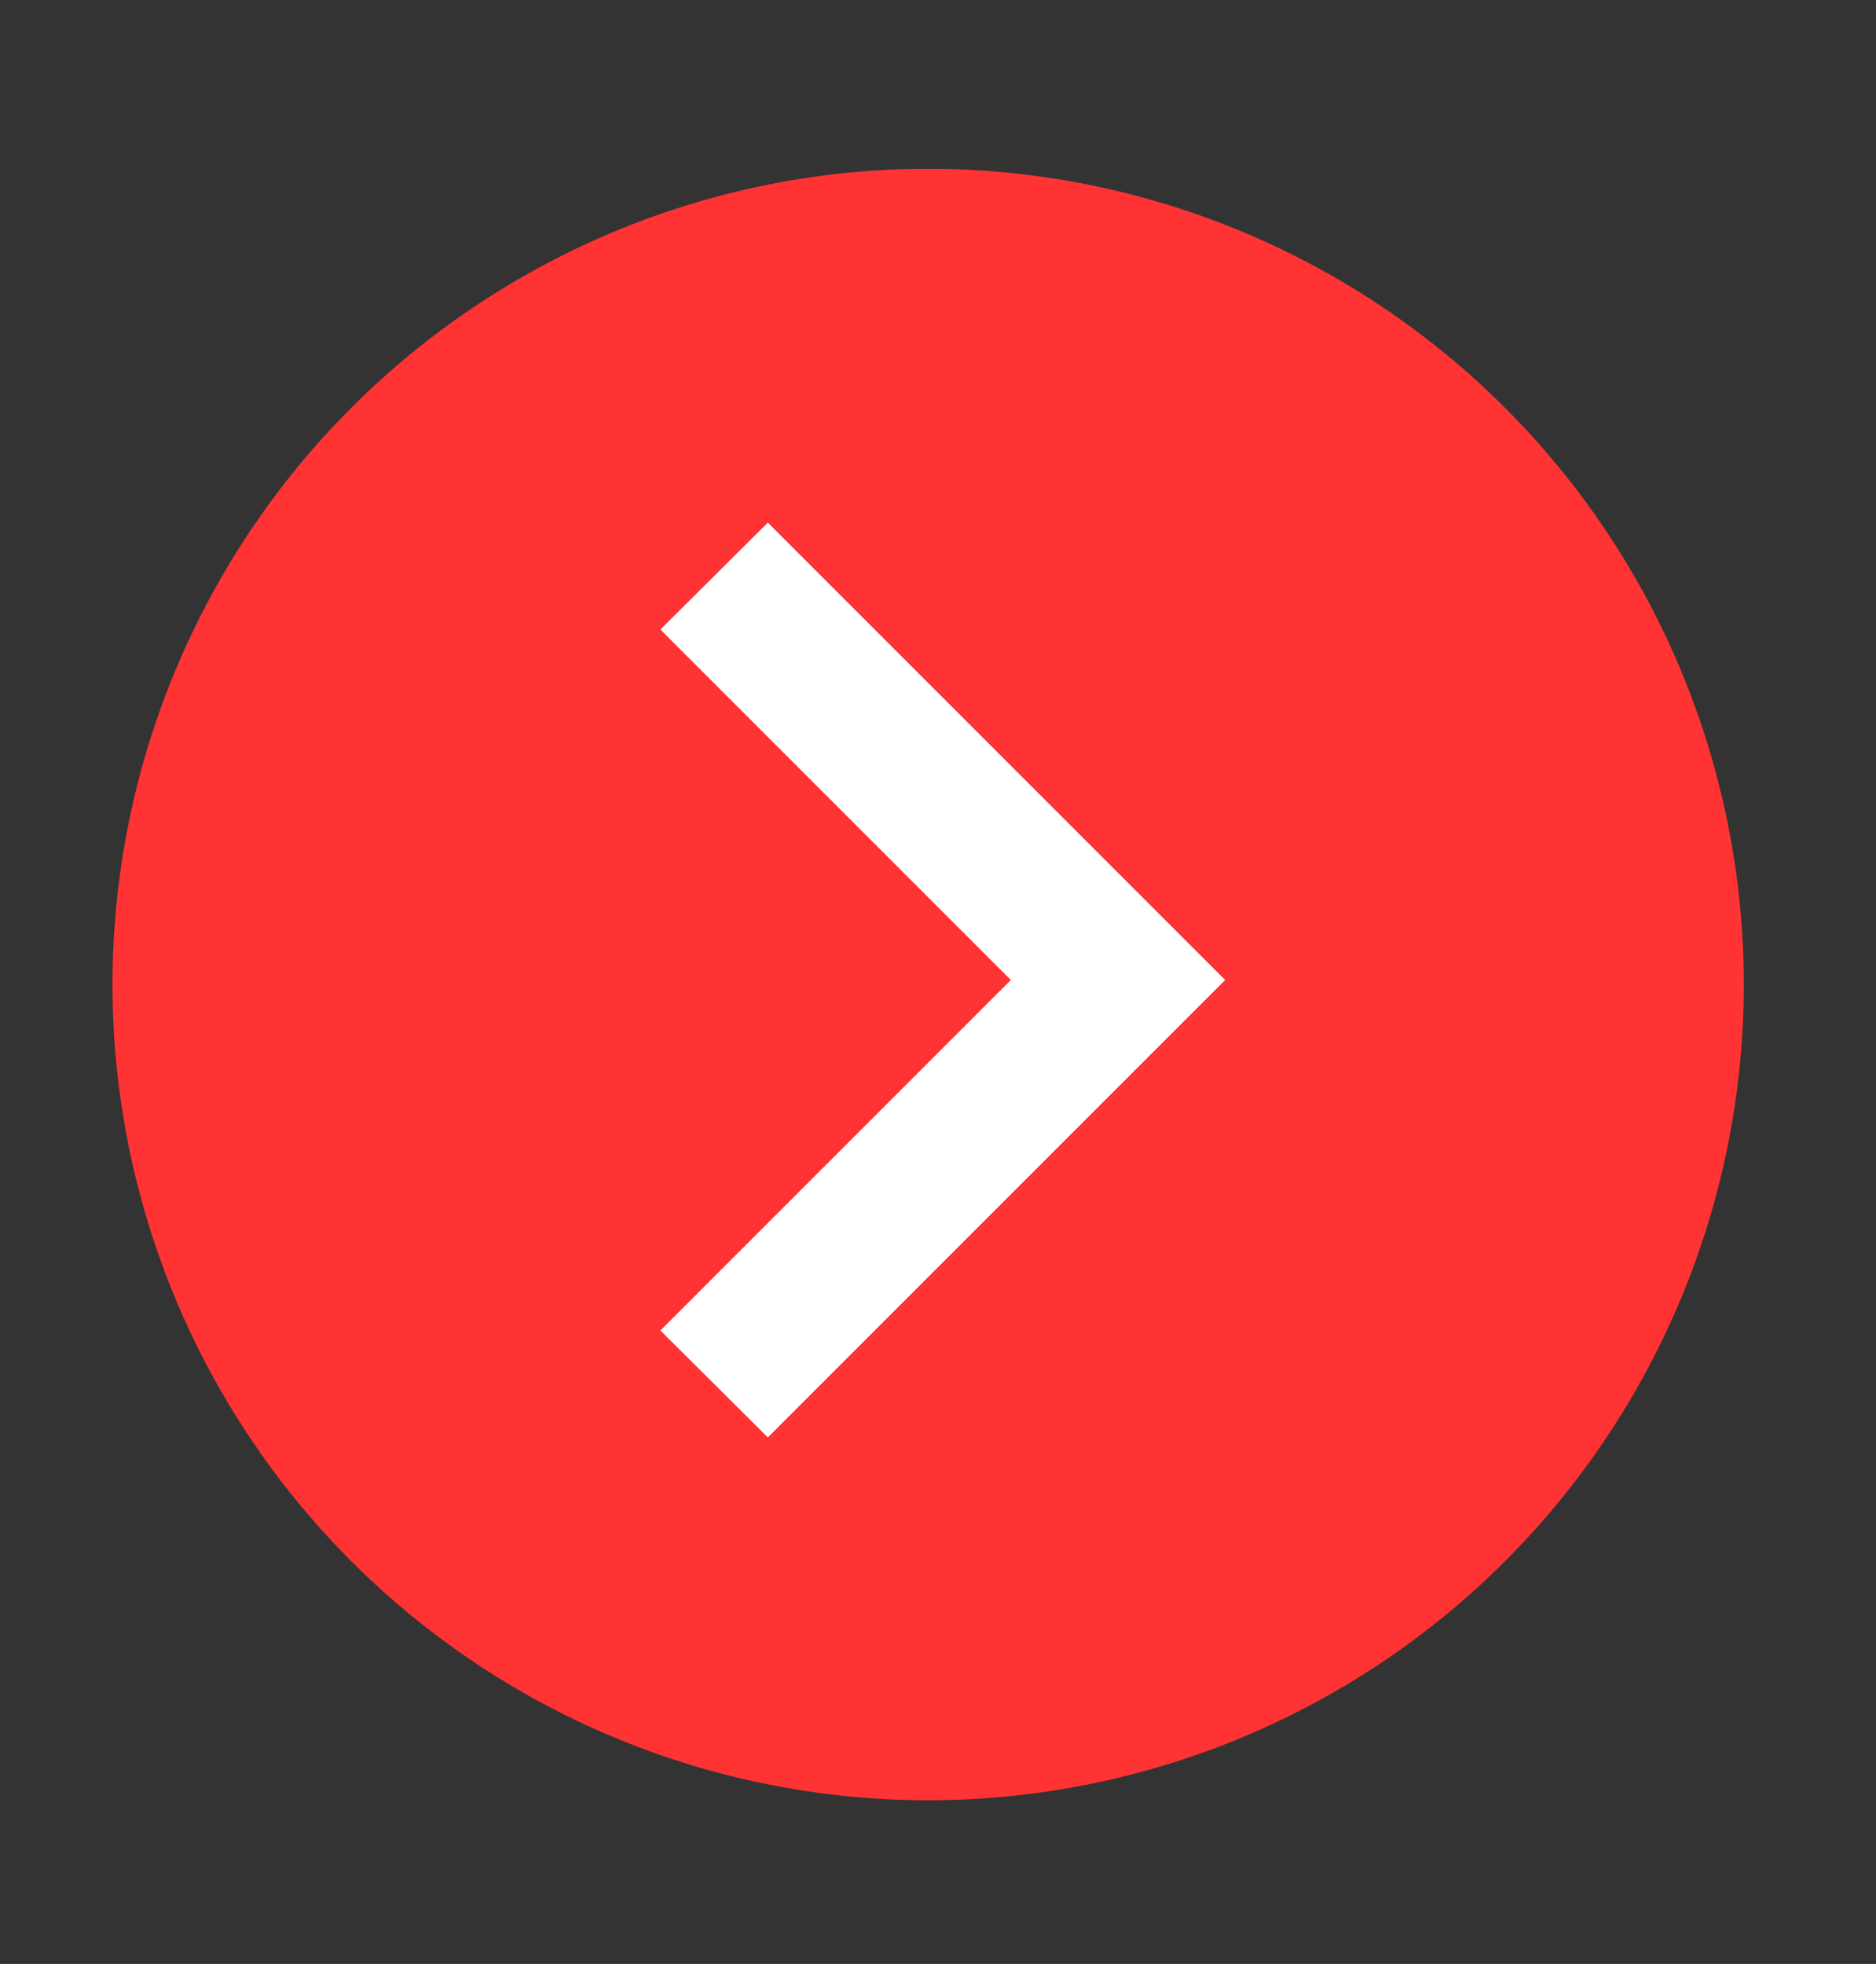 <svg id="Layer_1" data-name="Layer 1" xmlns="http://www.w3.org/2000/svg" viewBox="0 0 33.35 34.91"><rect x="0" y="0" width="33.35" height="34.91" fill="#333333" stroke="none"/><defs><style>.cls-1{fill:#f33;}.cls-2{fill:#fff;}</style></defs><title>flechas</title><path class="cls-1" d="M31,17.5A14.5,14.5,0,1,1,16.5,3,14.5,14.5,0,0,1,31,17.5"/><polygon class="cls-2" points="13.65 9.29 21.78 17.42 13.65 25.55 11.74 23.65 17.97 17.42 11.74 11.19 13.65 9.29"/></svg>